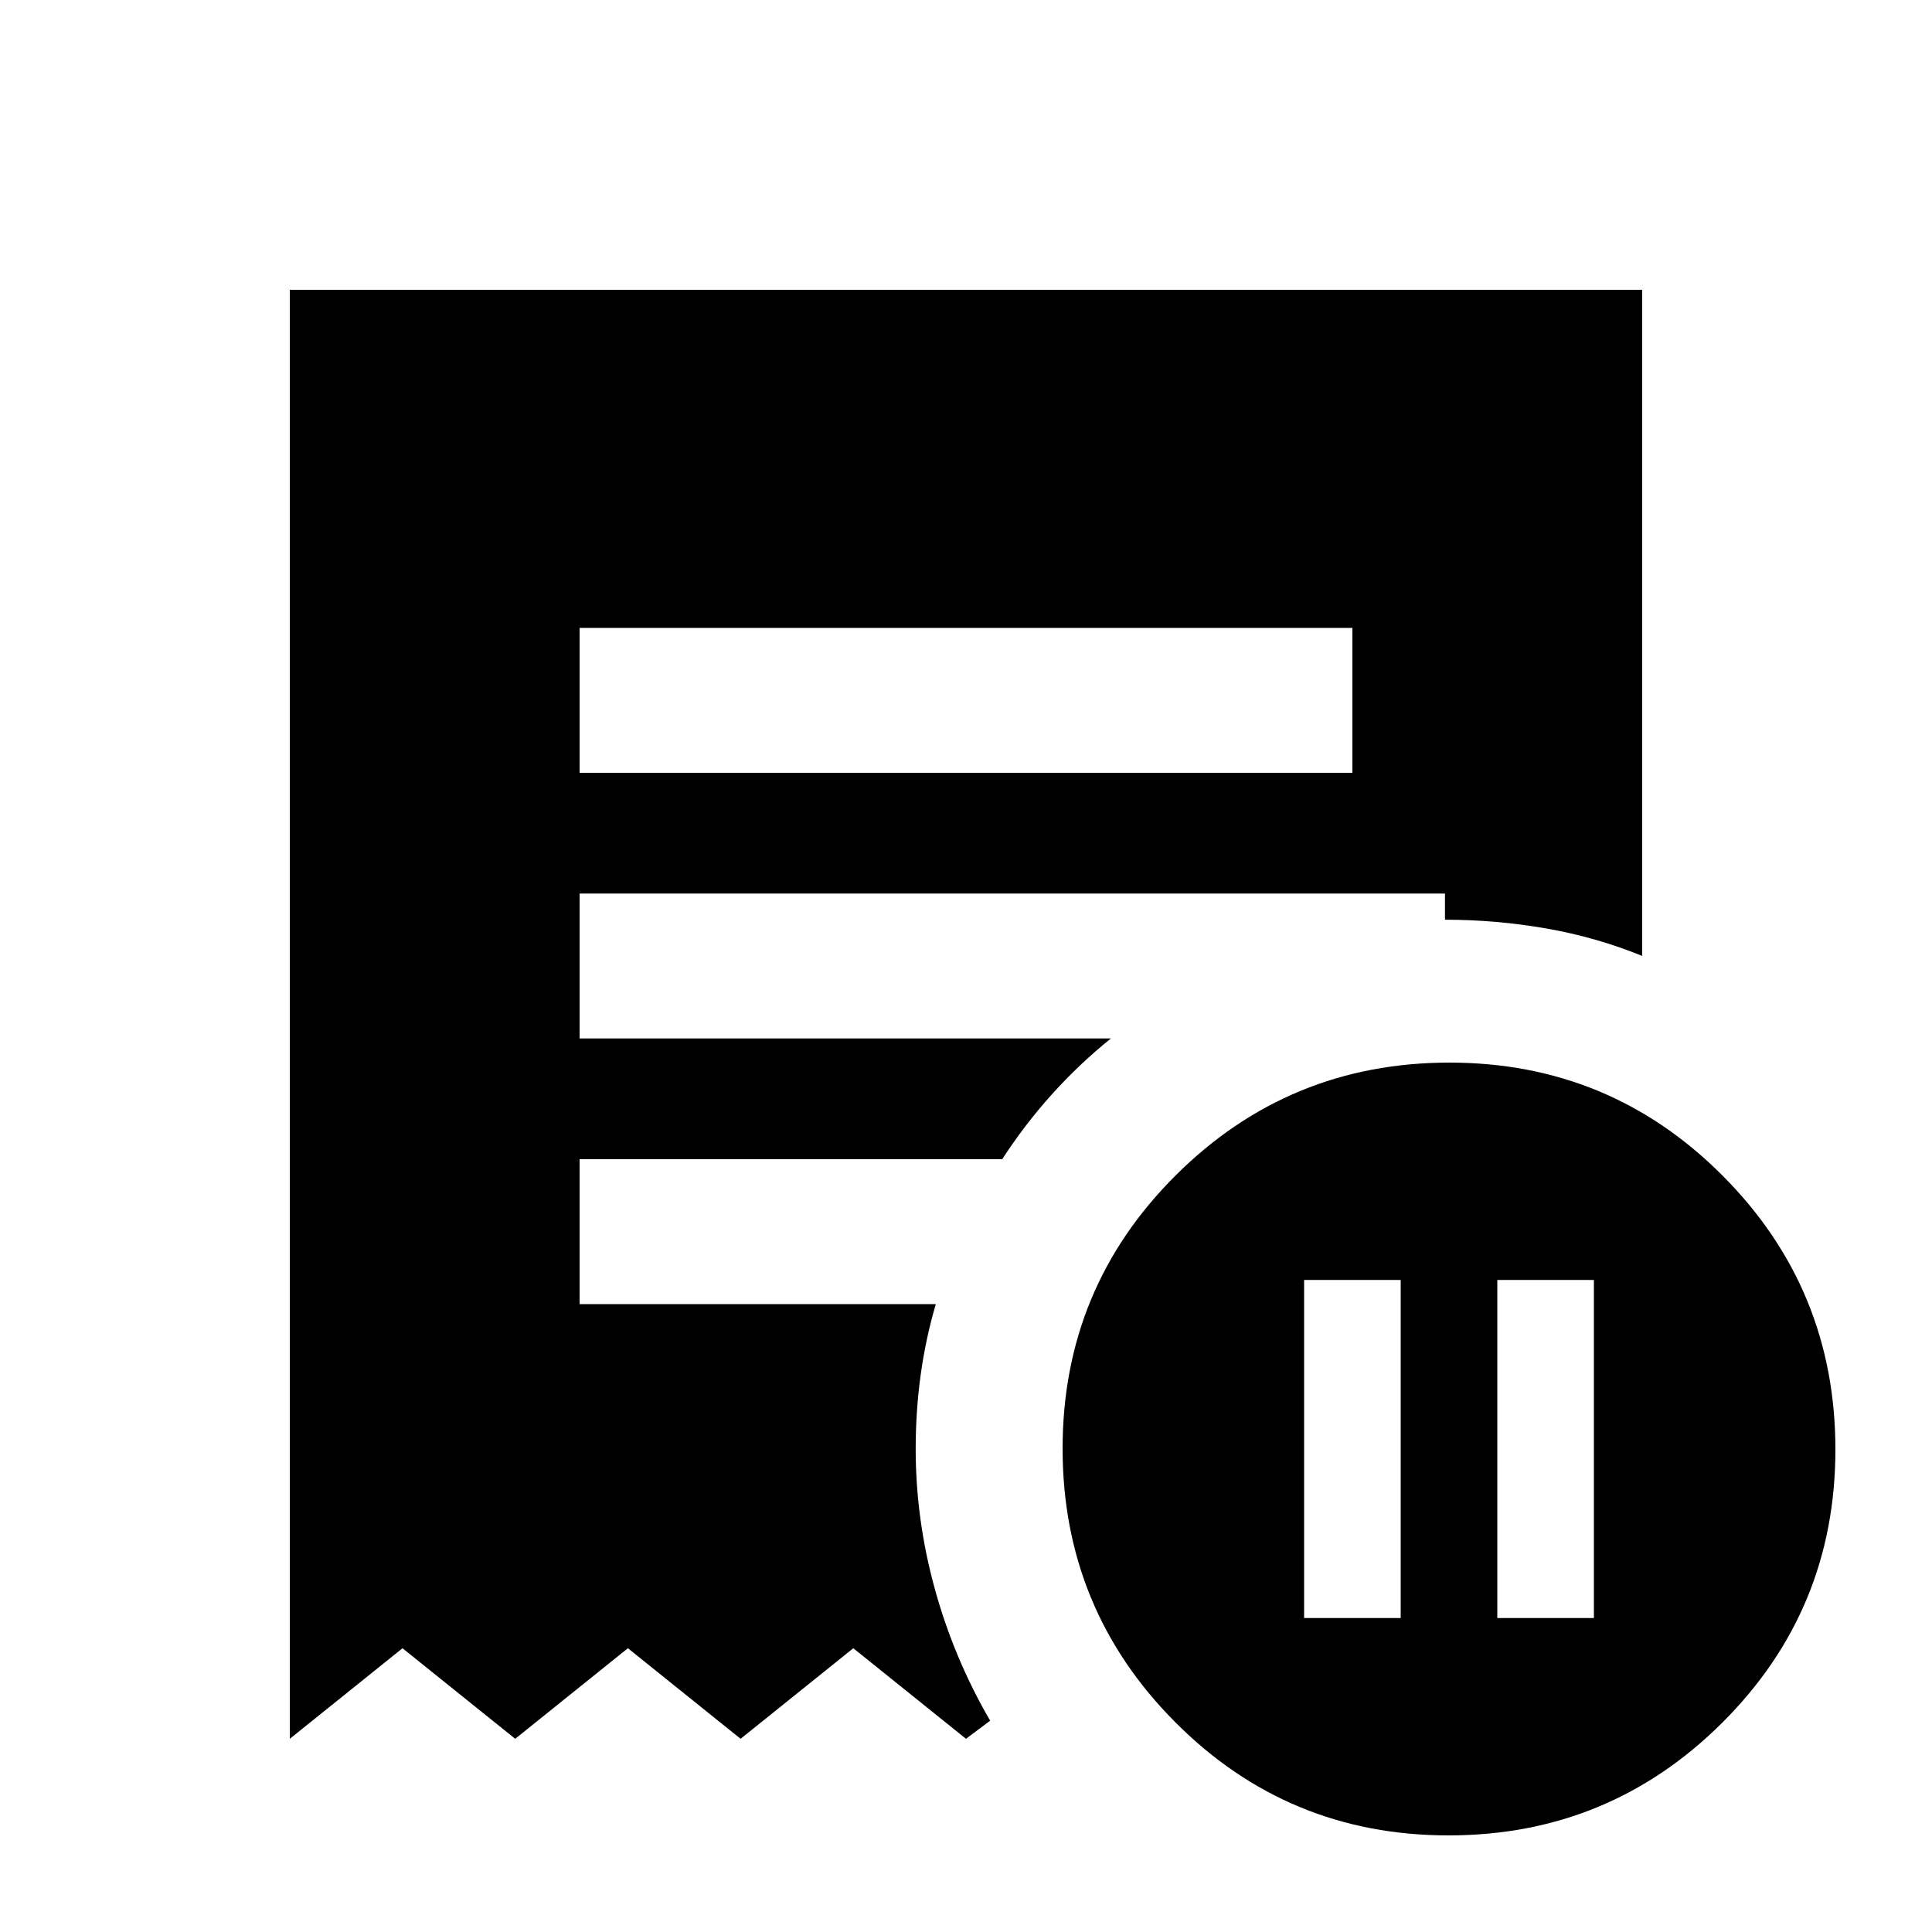 <svg xmlns="http://www.w3.org/2000/svg" height="20" viewBox="0 -960 960 960" width="20"><path d="M648-156h48v-168h-48v168Zm96 0h48v-168h-48v168ZM288-576h384v-72H288v72ZM719.774-48Q640-48 584-104.226t-56-136Q528-320 584.226-376t136-56Q800-432 856-375.774t56 136Q912-160 855.774-104t-136 56ZM144-96v-720h672v331q-22.867-9.333-47.775-13.667Q743.317-503 718-503v-13H288v72h264q-15.891 12.825-29.446 27.912Q509-401 498-384H288v72h177q-5 17-7.5 35t-2.5 37q0 35 9.5 69.5T492-105l-12 9-56-45-56 45-56-45-56 45-56-45-56 45Z"/></svg>